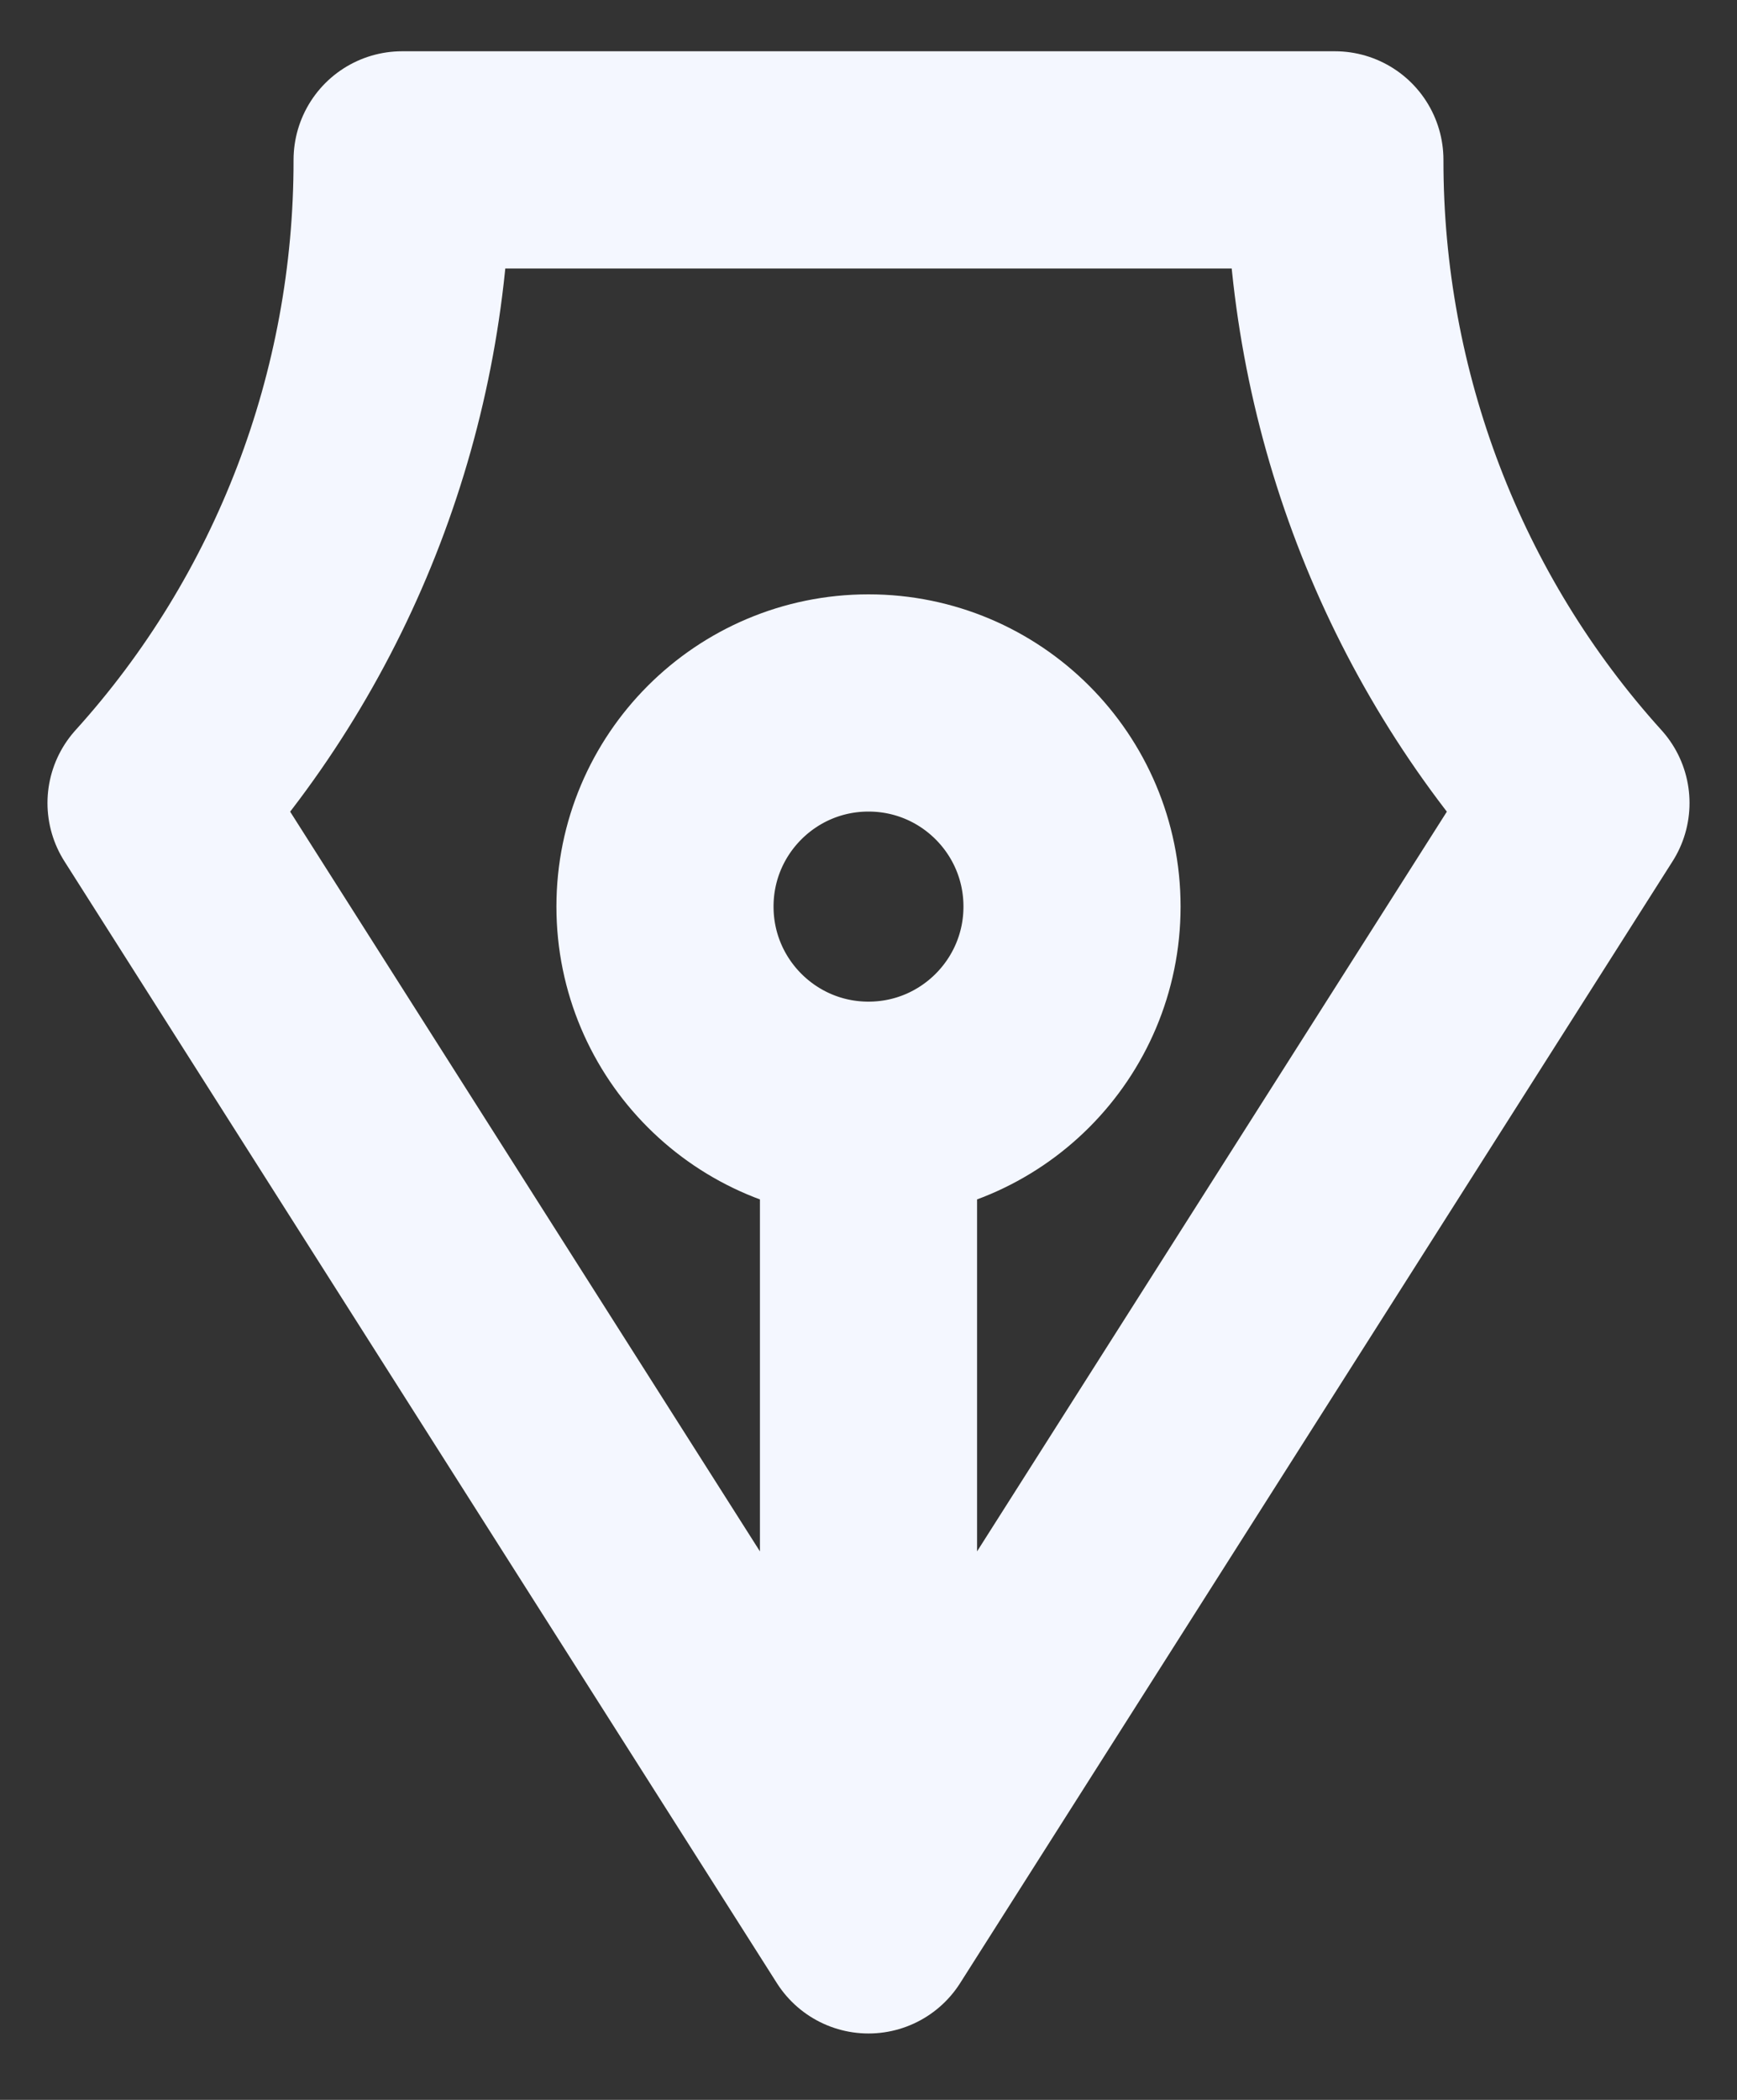 <svg width="24" height="29" viewBox="0 0 24 29" fill="none" xmlns="http://www.w3.org/2000/svg">
<rect x="0" y="0" width="24" height="29" fill="#333333" stroke="none"/>
<path d="M12 15.333V26.583M12 15.333C13.553 15.333 14.812 14.073 14.812 12.52C14.812 10.967 13.553 9.708 12 9.708C10.447 9.708 9.188 10.967 9.188 12.52C9.188 14.073 10.447 15.333 12 15.333ZM12 26.583L2.156 11.09C4.347 8.67 5.56 5.499 5.556 2.208H18.444C18.44 5.499 19.654 8.67 21.844 11.09L12 26.583Z" stroke="#F4F7FF" stroke-width="3" stroke-linecap="round" stroke-linejoin="round"/>
</svg>
